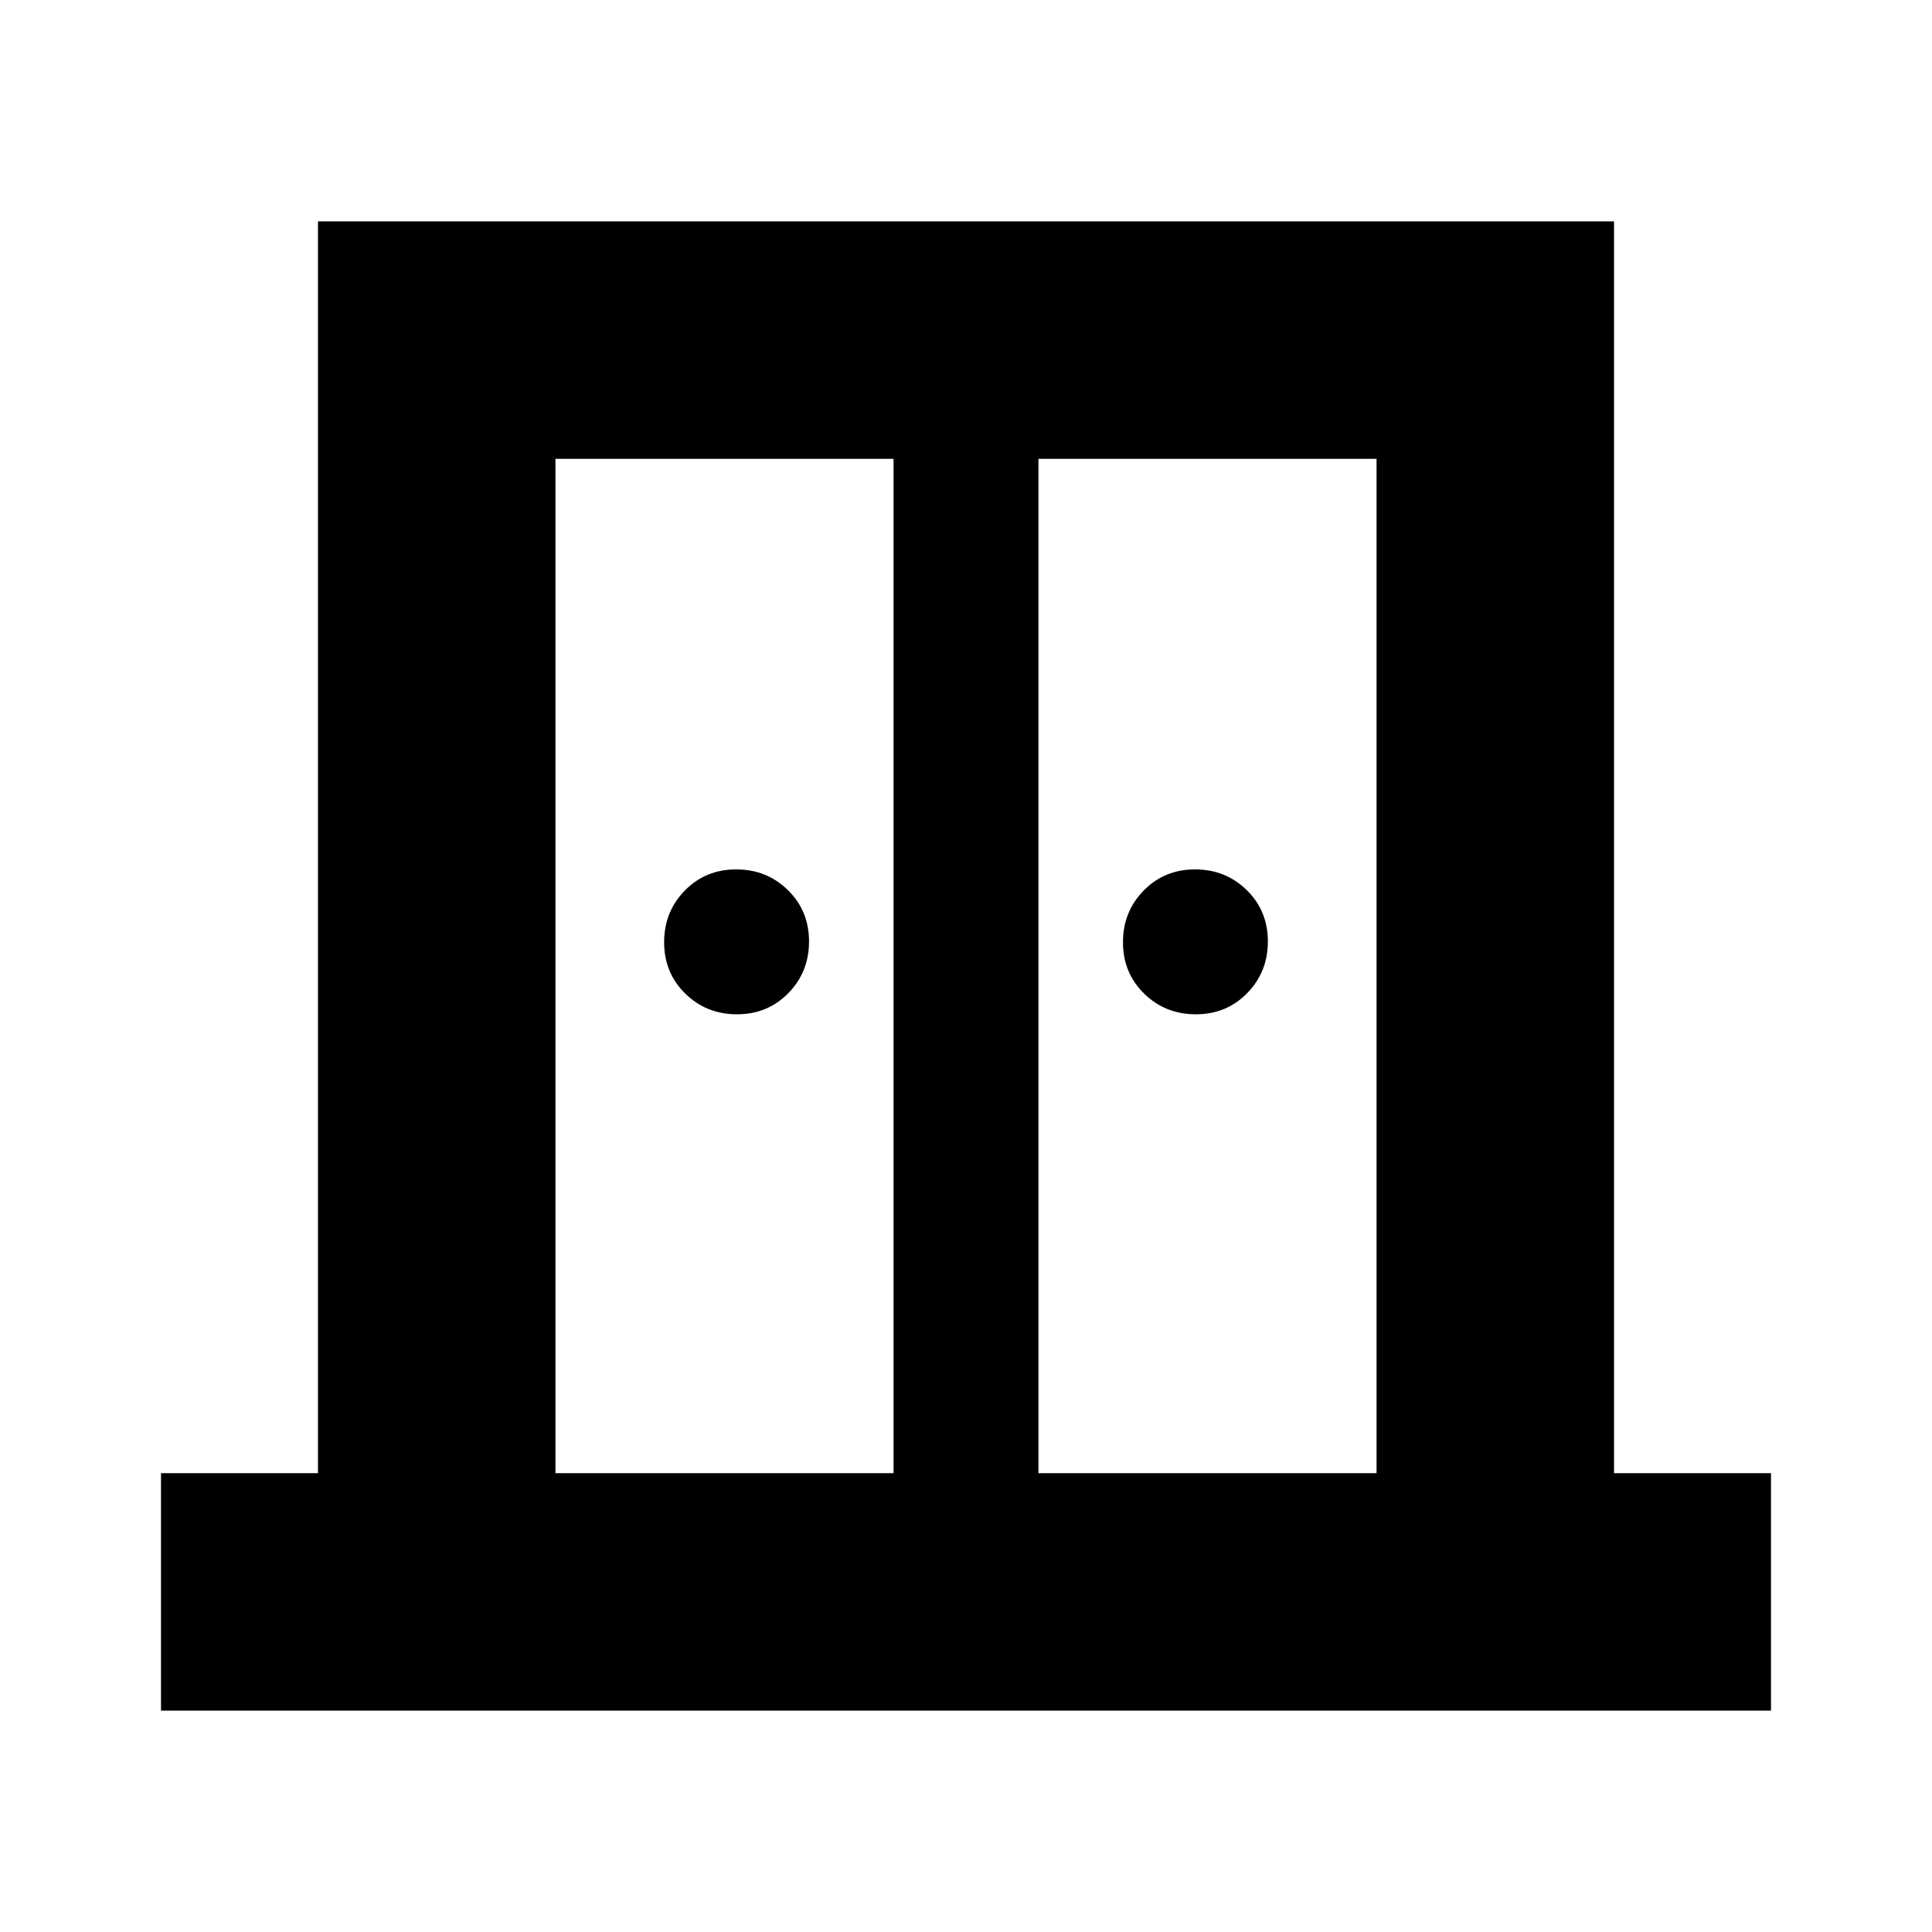 <svg xmlns="http://www.w3.org/2000/svg" height="20" viewBox="0 -960 960 960" width="20"><path d="M366.21-456q-15.21 0-25.71-10.29t-10.5-25.5q0-15.21 10.29-25.71t25.5-10.5q15.21 0 25.71 10.29t10.5 25.5q0 15.21-10.29 25.71t-25.5 10.5Zm228 0q-15.21 0-25.71-10.29t-10.5-25.5q0-15.21 10.29-25.71t25.5-10.5q15.21 0 25.71 10.29t10.5 25.5q0 15.21-10.29 25.71t-25.5 10.5ZM80-110v-118h78v-622h644v622h78v118H80Zm196-118h168v-504H276v504Zm240 0h168v-504H516v504Zm-36-287Z"/></svg>
